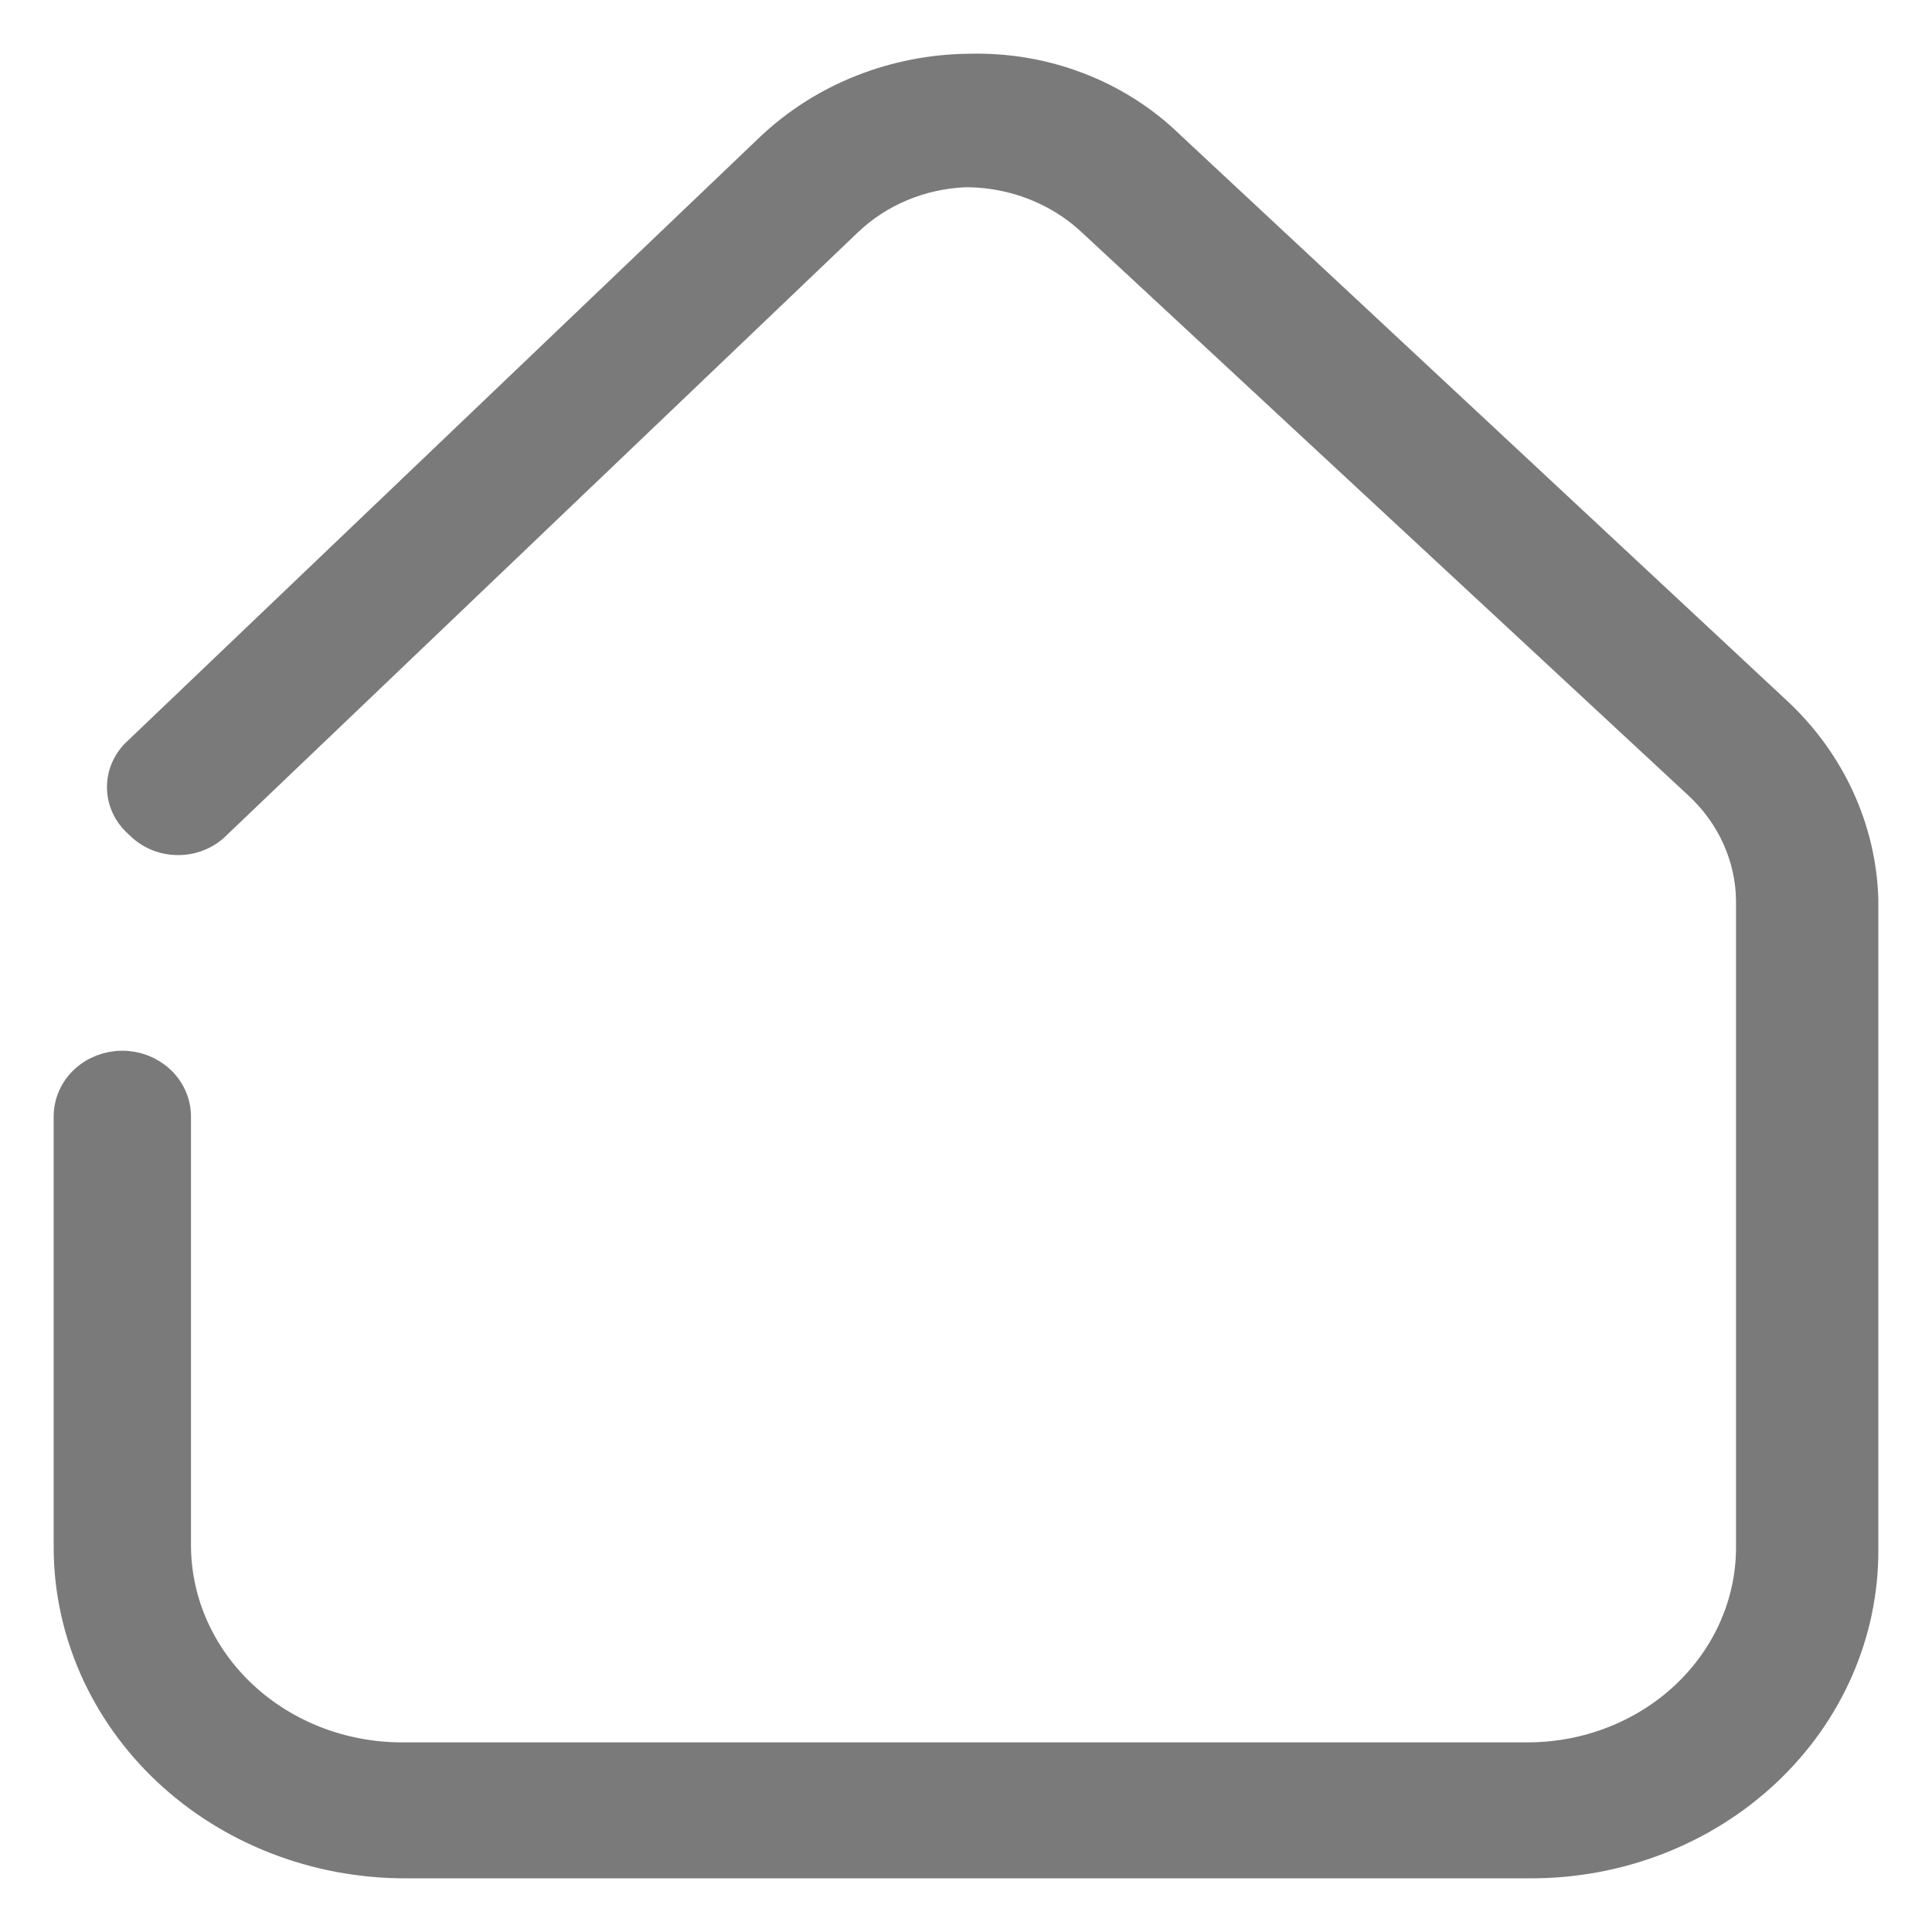 <svg width="27" height="27" viewBox="0 0 27 27" fill="none" xmlns="http://www.w3.org/2000/svg">
<path d="M24.794 9.967L16.322 2.067C15.965 1.718 15.534 1.442 15.057 1.259C14.581 1.075 14.068 0.988 13.553 1.001C12.513 1.009 11.518 1.404 10.787 2.101L1.957 10.534C1.89 10.594 1.837 10.666 1.8 10.747C1.763 10.827 1.745 10.913 1.745 11C1.745 11.088 1.763 11.174 1.8 11.254C1.837 11.335 1.89 11.407 1.957 11.467L1.993 11.5C2.057 11.564 2.134 11.614 2.219 11.648C2.305 11.683 2.396 11.7 2.489 11.7C2.582 11.7 2.674 11.683 2.759 11.648C2.845 11.614 2.922 11.564 2.986 11.5L11.816 3.067C12.257 2.644 12.853 2.394 13.482 2.367H13.553C14.19 2.381 14.797 2.619 15.256 3.034L23.766 10.934C24.232 11.366 24.499 11.952 24.511 12.567V21.634C24.509 22.42 24.175 23.173 23.584 23.729C22.993 24.285 22.191 24.598 21.355 24.6H5.61C4.764 24.598 3.954 24.281 3.356 23.719C2.758 23.157 2.421 22.395 2.419 21.6V15.6C2.418 15.424 2.343 15.254 2.21 15.129C2.077 15.005 1.897 14.934 1.71 14.934C1.522 14.934 1.341 15.004 1.208 15.129C1.075 15.254 1.001 15.423 1 15.6V21.634C1.004 22.79 1.495 23.899 2.365 24.717C3.235 25.535 4.415 25.996 5.645 26H21.39C21.996 26.001 22.596 25.89 23.156 25.672C23.715 25.455 24.224 25.136 24.652 24.733C25.081 24.331 25.42 23.853 25.652 23.326C25.883 22.8 26.001 22.236 26 21.667V12.567C25.97 11.587 25.538 10.655 24.794 9.967Z" fill="#7A7A7A" stroke="#7A7A7A" stroke-width="0.5"/>
</svg>
